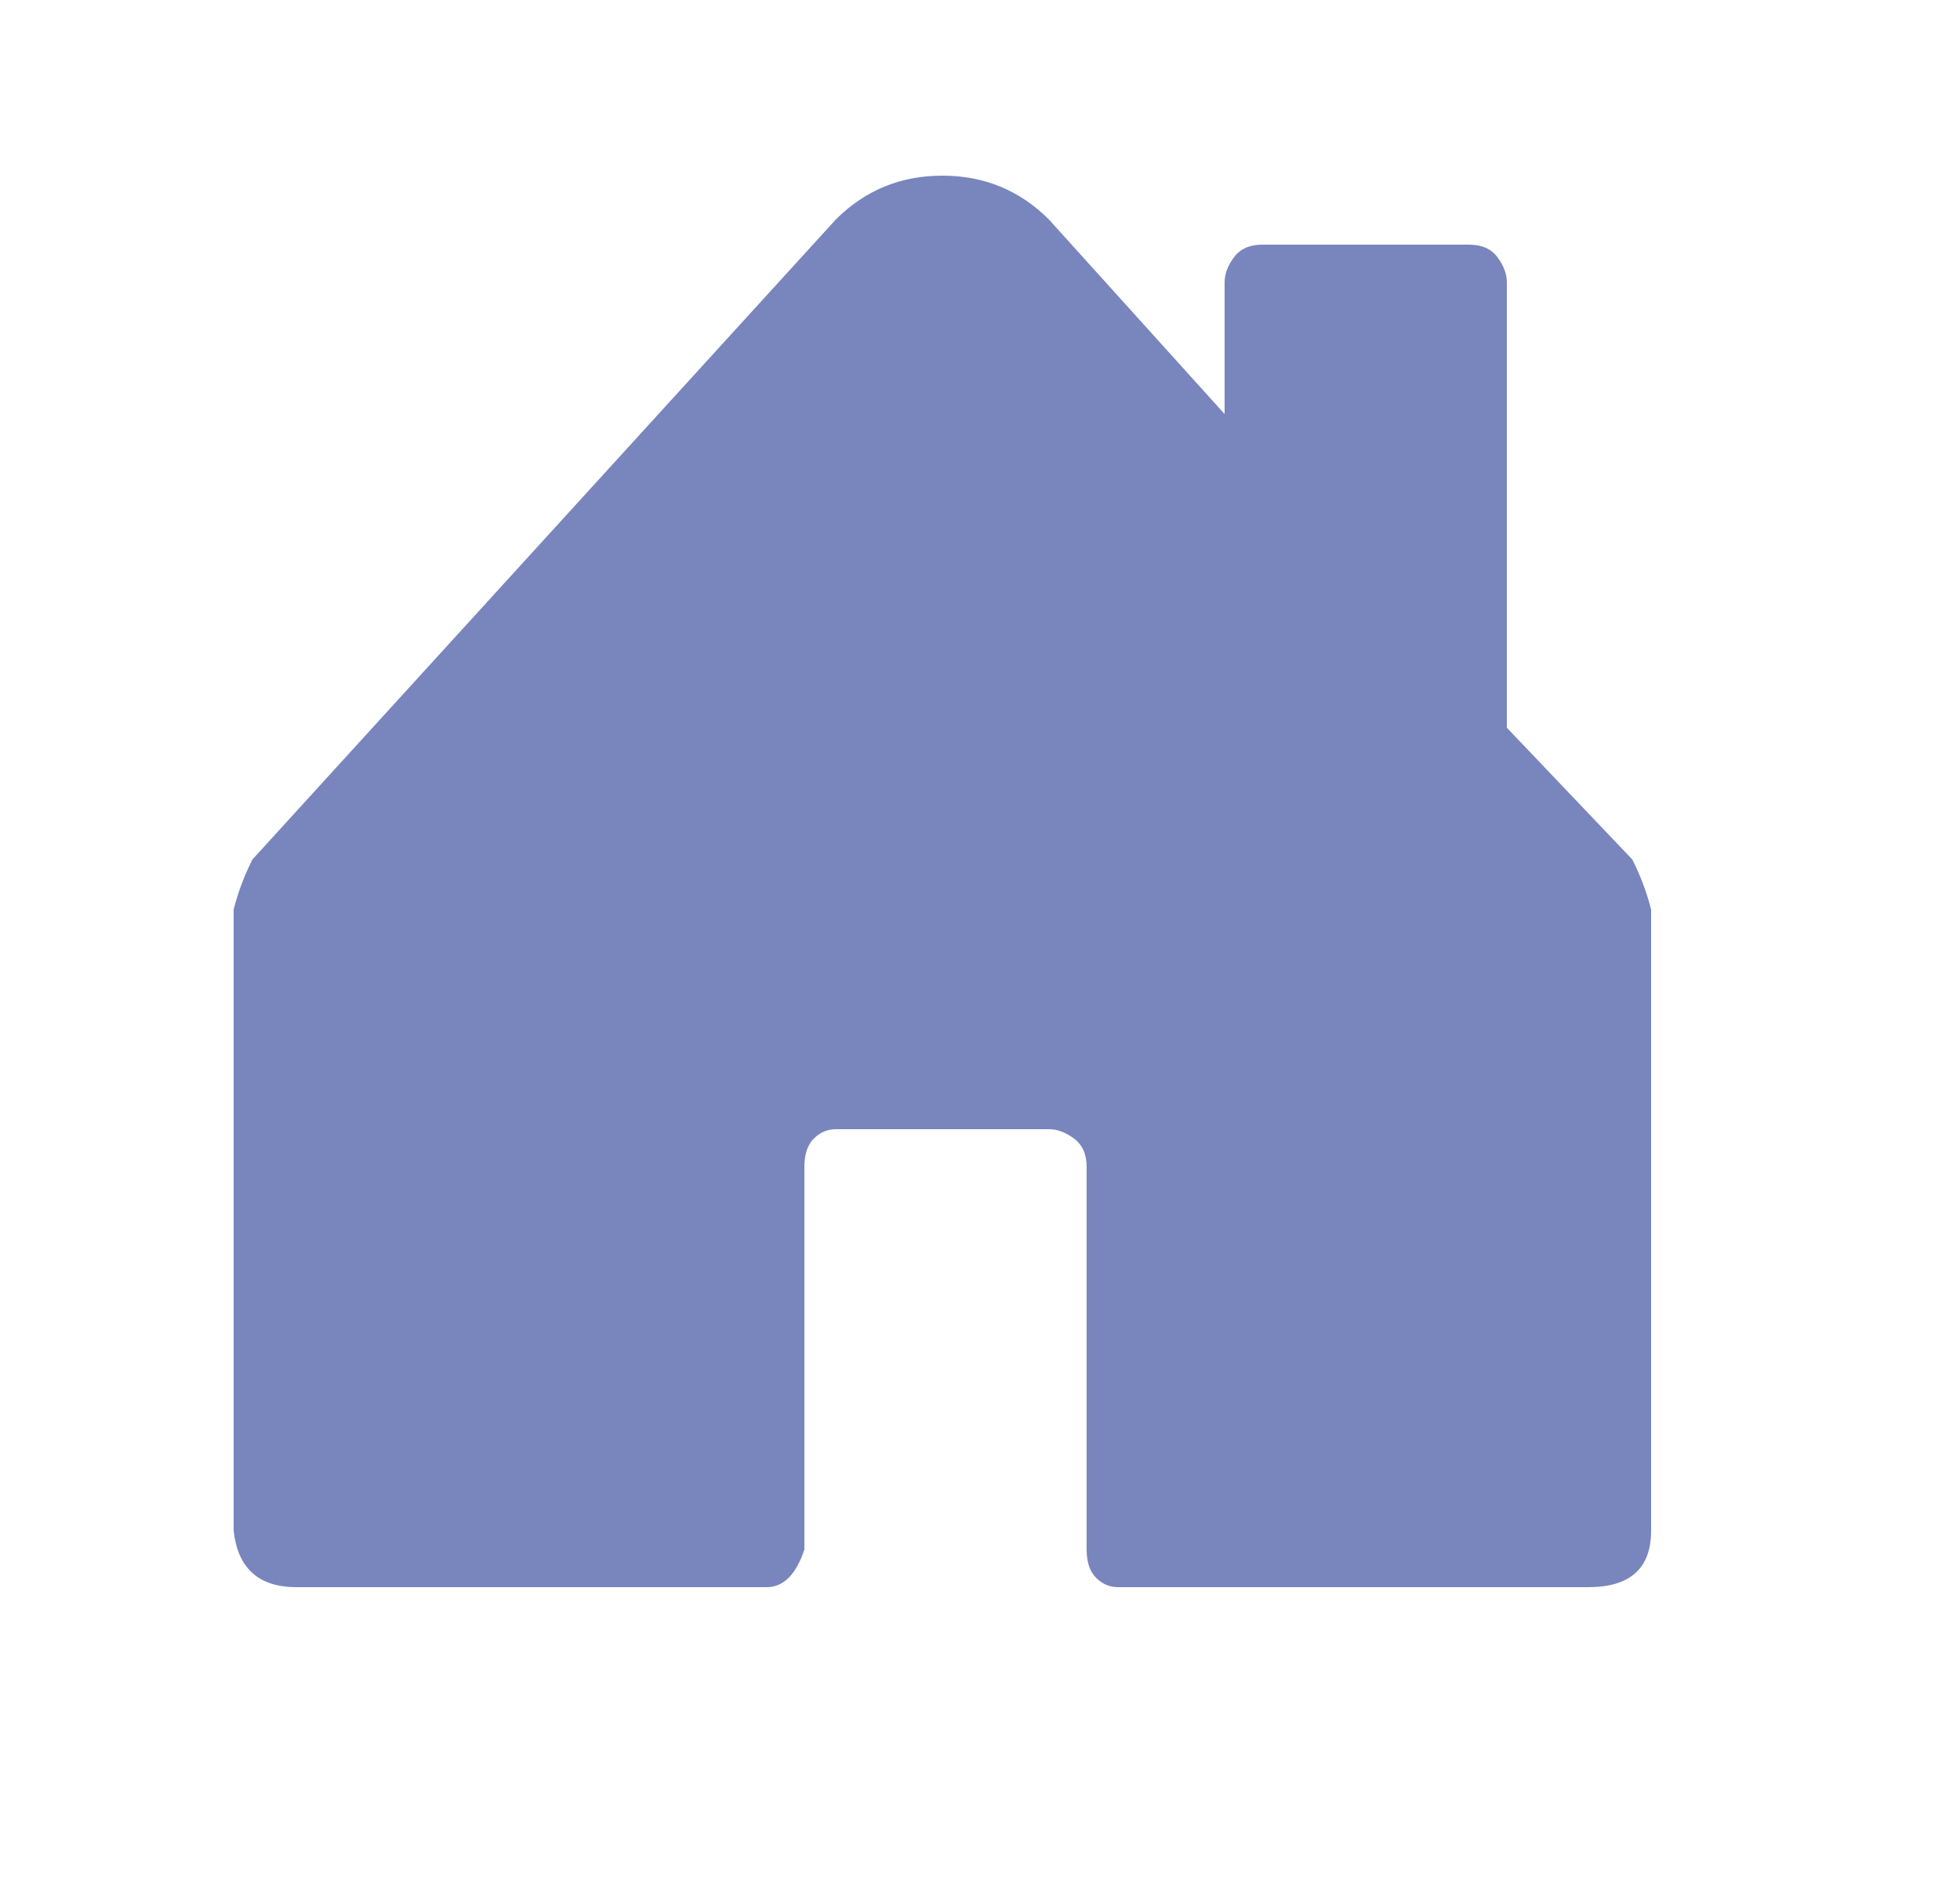 <svg width="25" height="24" viewBox="0 0 25 24" fill="none" xmlns="http://www.w3.org/2000/svg">
<path d="M3.22 10.96L10.66 2.8C11.033 2.427 11.487 2.24 12.02 2.24C12.553 2.24 13.007 2.427 13.38 2.8L15.62 5.28V3.6C15.62 3.493 15.66 3.387 15.74 3.28C15.82 3.173 15.94 3.12 16.1 3.12H18.74C18.9 3.12 19.02 3.173 19.1 3.28C19.18 3.387 19.22 3.493 19.22 3.6V9.28L20.82 10.96C20.927 11.173 21.007 11.387 21.06 11.6V19.52C21.06 20 20.793 20.24 20.26 20.24H14.26C14.153 20.24 14.06 20.2 13.98 20.12C13.9 20.04 13.86 19.92 13.86 19.76V14.88C13.86 14.72 13.807 14.6 13.7 14.52C13.593 14.44 13.487 14.4 13.38 14.4H10.66C10.553 14.4 10.46 14.44 10.38 14.52C10.3 14.6 10.26 14.72 10.26 14.88V19.76C10.207 19.92 10.14 20.04 10.06 20.12C9.98 20.2 9.887 20.24 9.78 20.24H3.78C3.3 20.24 3.033 20 2.98 19.52V11.6C3.033 11.387 3.113 11.173 3.22 10.96Z" fill="#7886bd"/>
</svg>
